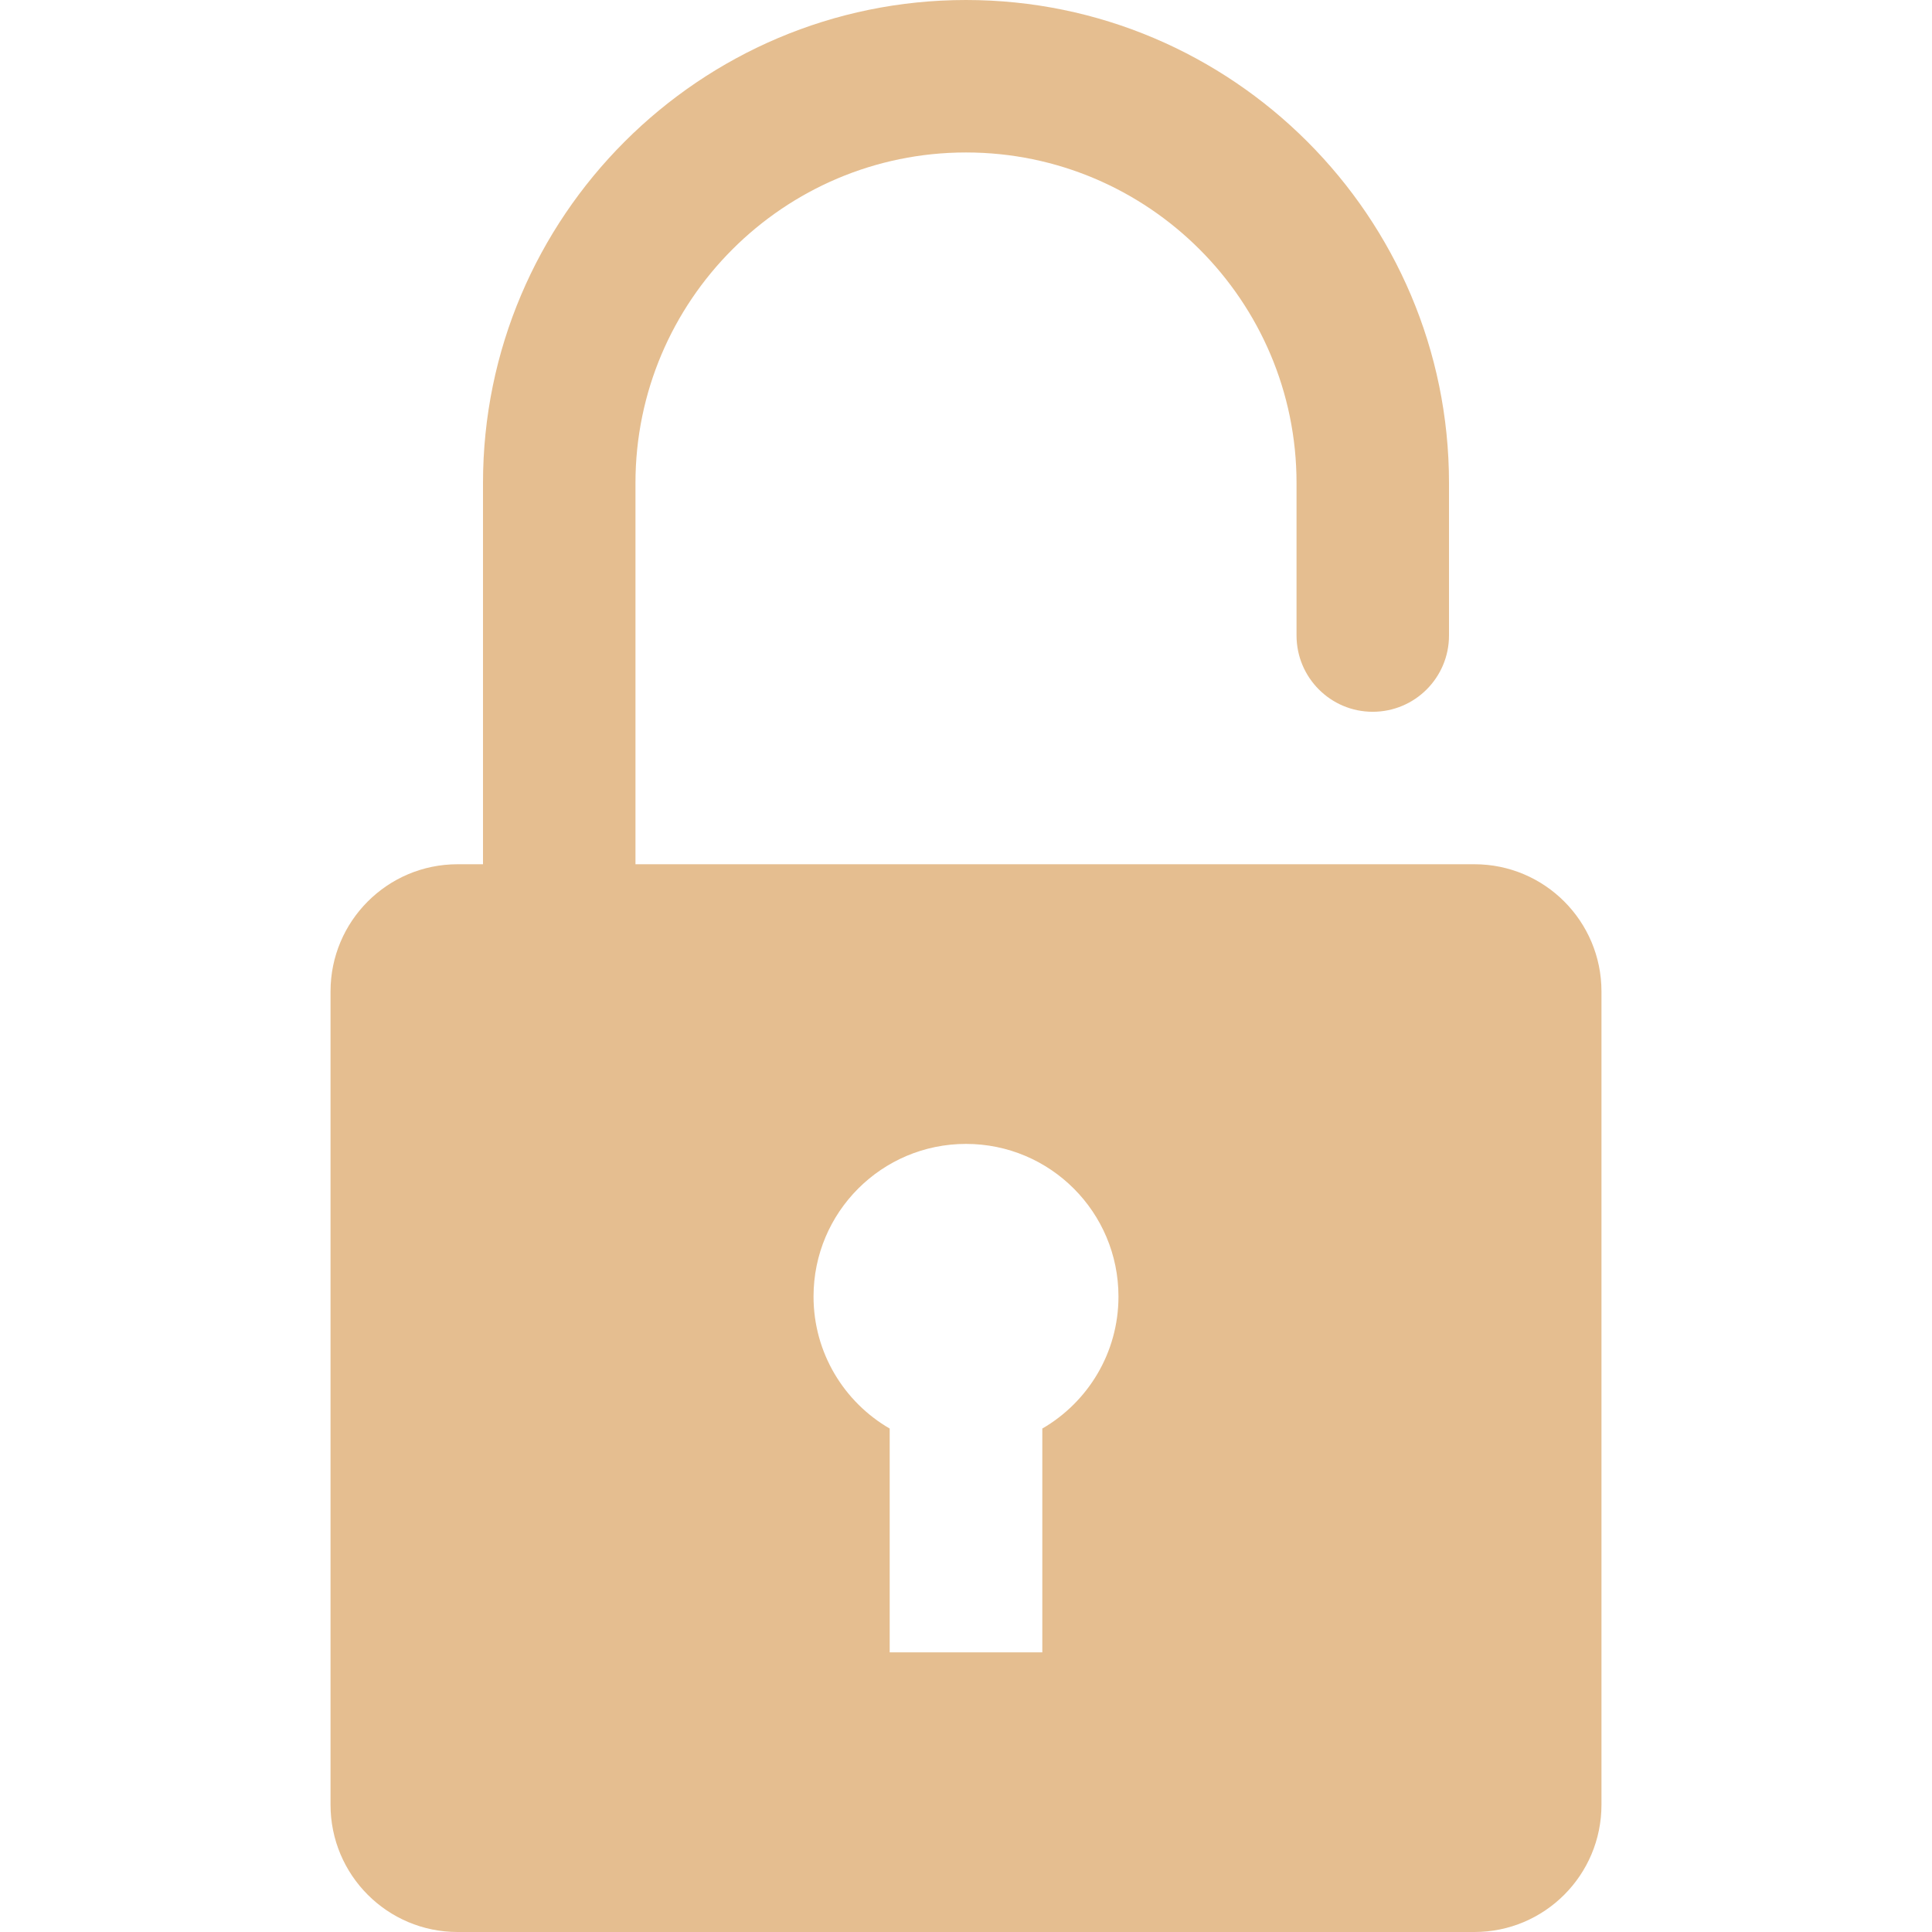<svg width="12" height="12" viewBox="0 0 12 12" fill="none" xmlns="http://www.w3.org/2000/svg">
<g id="padlock 1">
<g id="XMLID_30_">
<path id="XMLID_31_" d="M9.158 5.368H3.947V3C3.947 1.868 4.868 0.947 6 0.947C7.132 0.947 8.053 1.868 8.053 3V3.947C8.053 4.209 8.265 4.421 8.526 4.421C8.788 4.421 9 4.209 9 3.947V3C9 1.346 7.654 0 6 0C4.346 0 3 1.346 3 3V5.368H2.842C2.406 5.368 2.053 5.722 2.053 6.158V11.21C2.053 11.646 2.406 12 2.842 12H9.158C9.594 12 9.947 11.646 9.947 11.21V6.158C9.947 5.722 9.594 5.368 9.158 5.368ZM5.053 8.053C5.053 7.529 5.477 7.105 6 7.105C6.523 7.105 6.947 7.529 6.947 8.053C6.947 8.403 6.757 8.709 6.474 8.873V10.263H5.526V8.873C5.243 8.709 5.053 8.403 5.053 8.053Z" fill="#E5BE90"/>
</g>
</g>
</svg>
